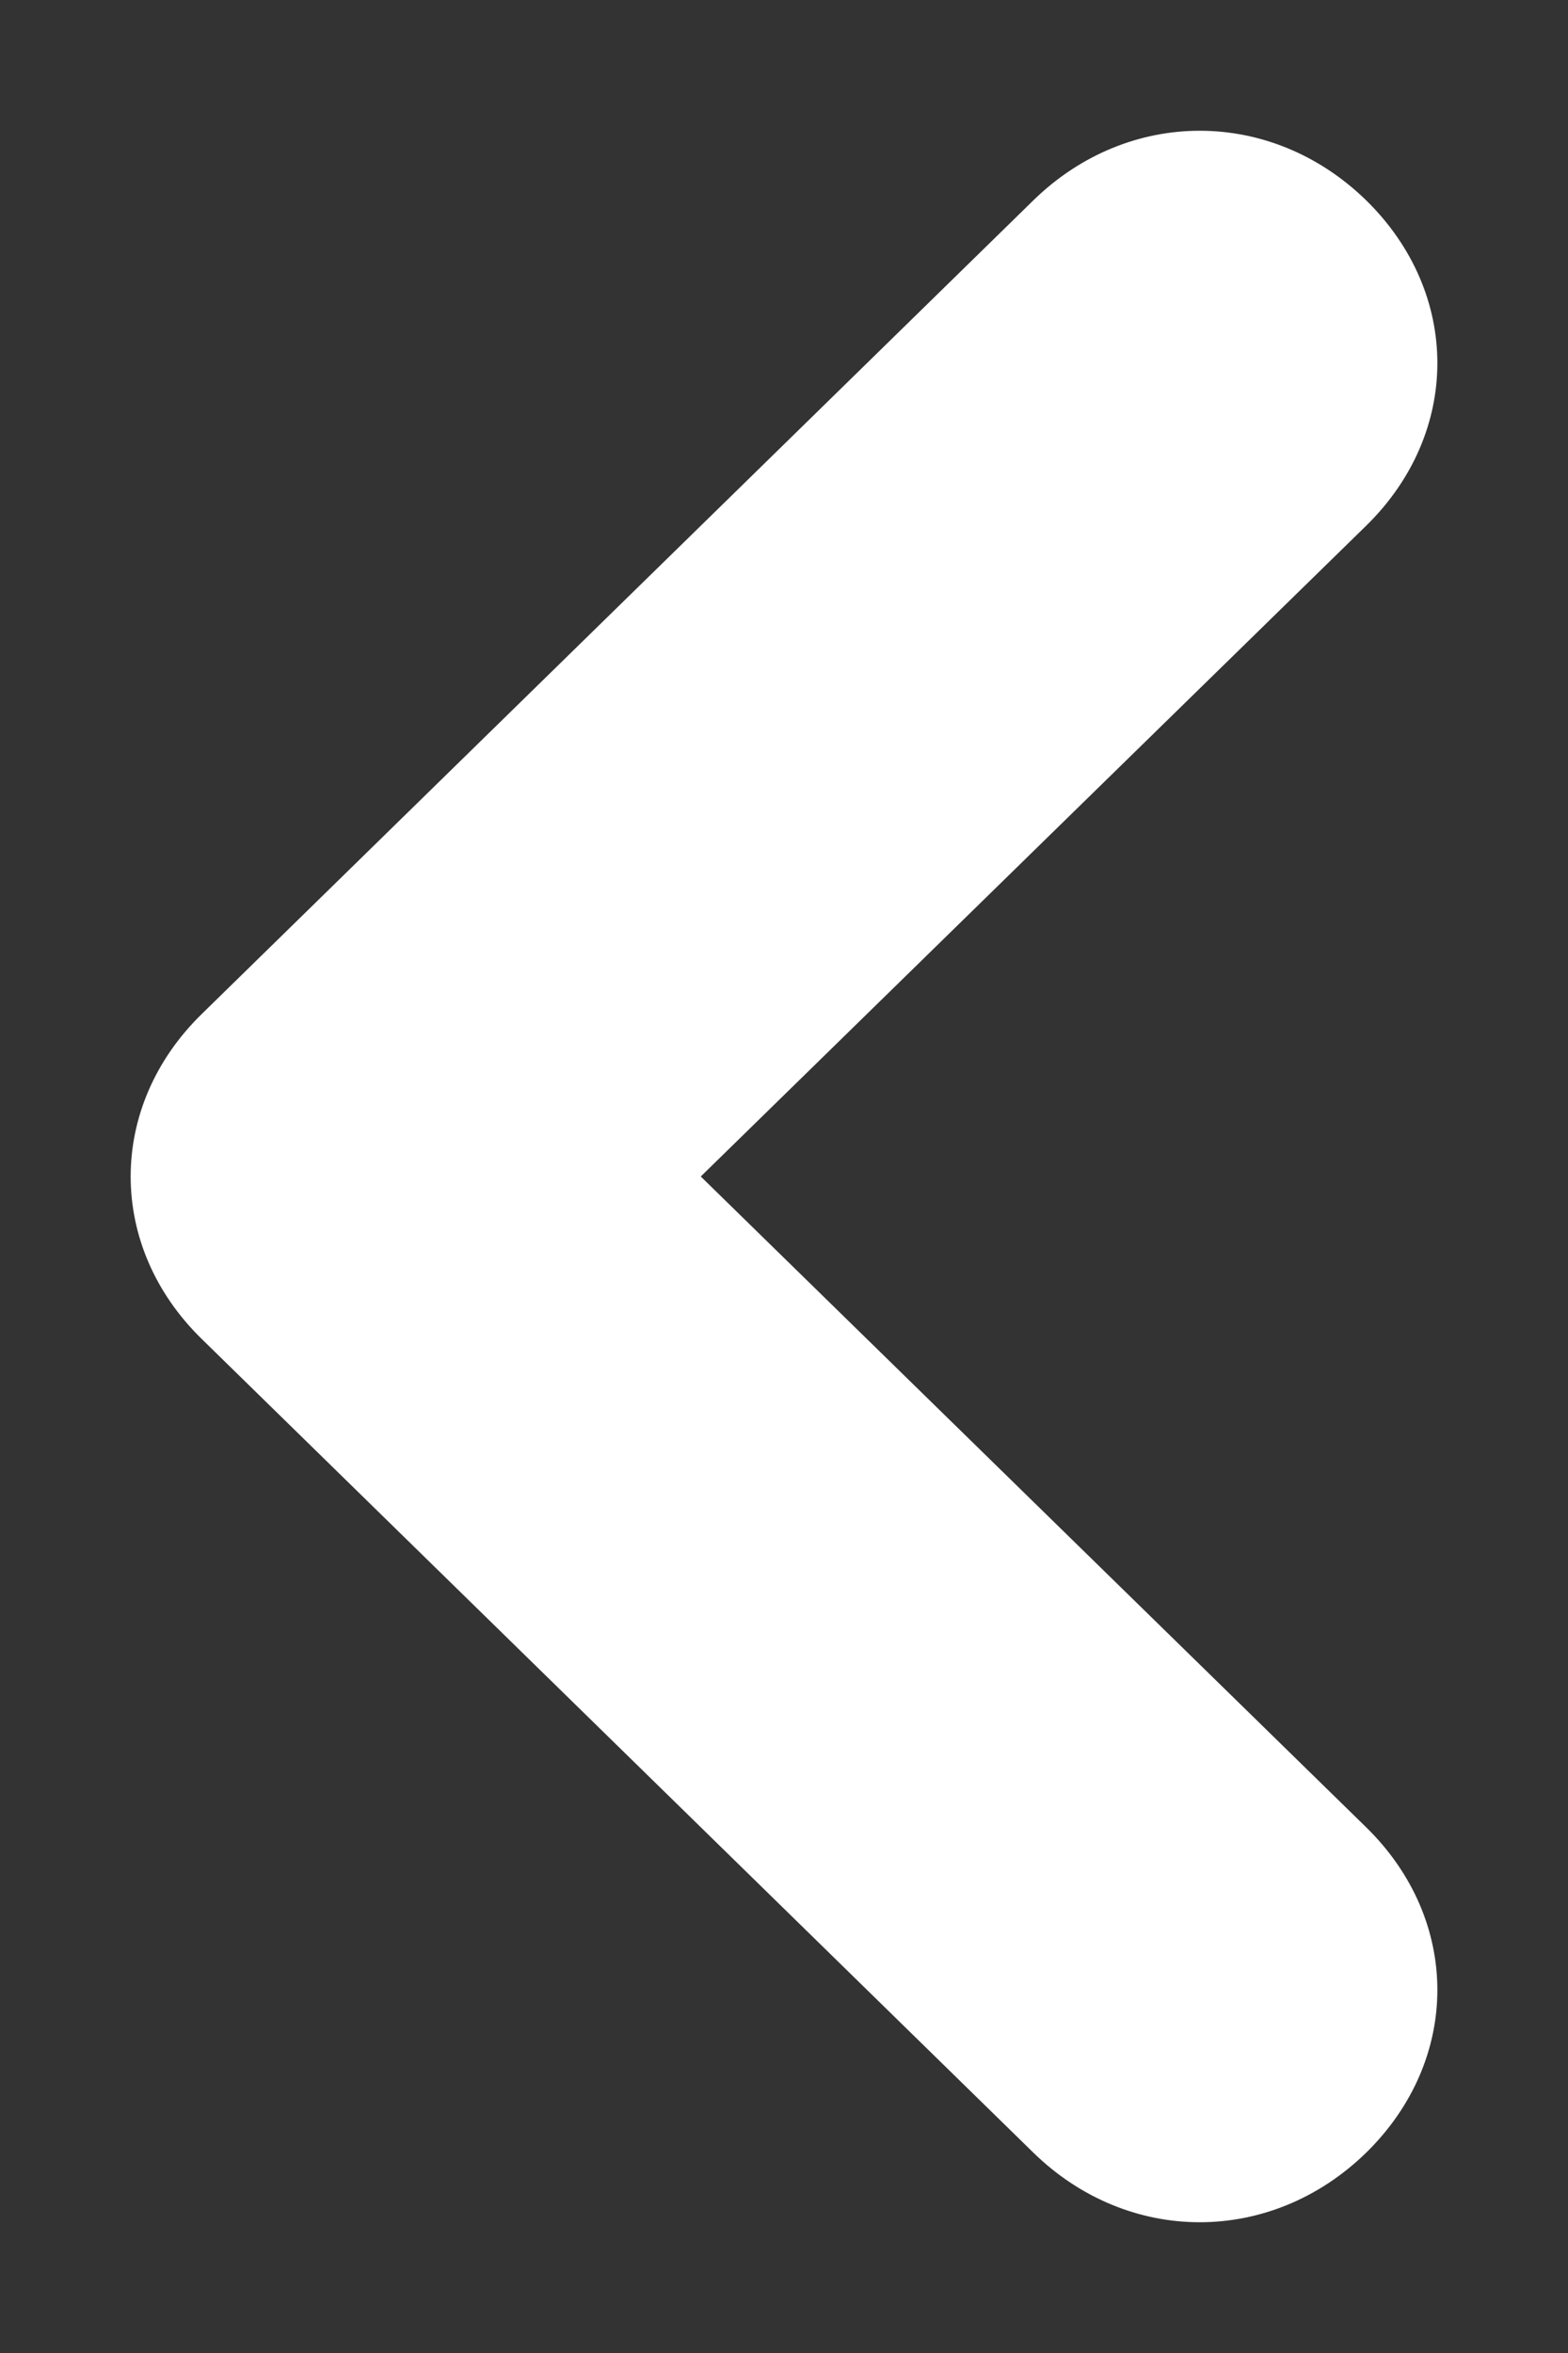 <?xml version="1.0" encoding="UTF-8"?>
<svg width="12px" height="18px" viewBox="0 0 12 18" version="1.1" xmlns="http://www.w3.org/2000/svg" xmlns:xlink="http://www.w3.org/1999/xlink">
    <rect x="0" y="0" width="12" height="18" fill="#333333" stroke="none"/>
    <!-- Generator: Sketch 51 (57462) - http://www.bohemiancoding.com/sketch -->
    <title>Artboard 12</title>
    <desc>Created with Sketch.</desc>
    <defs></defs>
    <g id="Artboard-12" stroke="none" stroke-width="1" fill="none" fill-rule="evenodd">
        <path d="M5.363,9 L10.455,4.022 C11.182,3.311 11.182,2.244 10.455,1.532 C9.727,0.823 8.636,0.823 7.909,1.532 L1.545,7.756 C1.181,8.111 1,8.556 1,9 C1,9.445 1.181,9.889 1.545,10.244 L7.909,16.468 C8.636,17.177 9.727,17.177 10.455,16.468 C11.182,15.756 11.182,14.689 10.455,13.978 L5.363,9 Z" id="Fill-1" fill="#fff"></path>
    </g>
</svg>